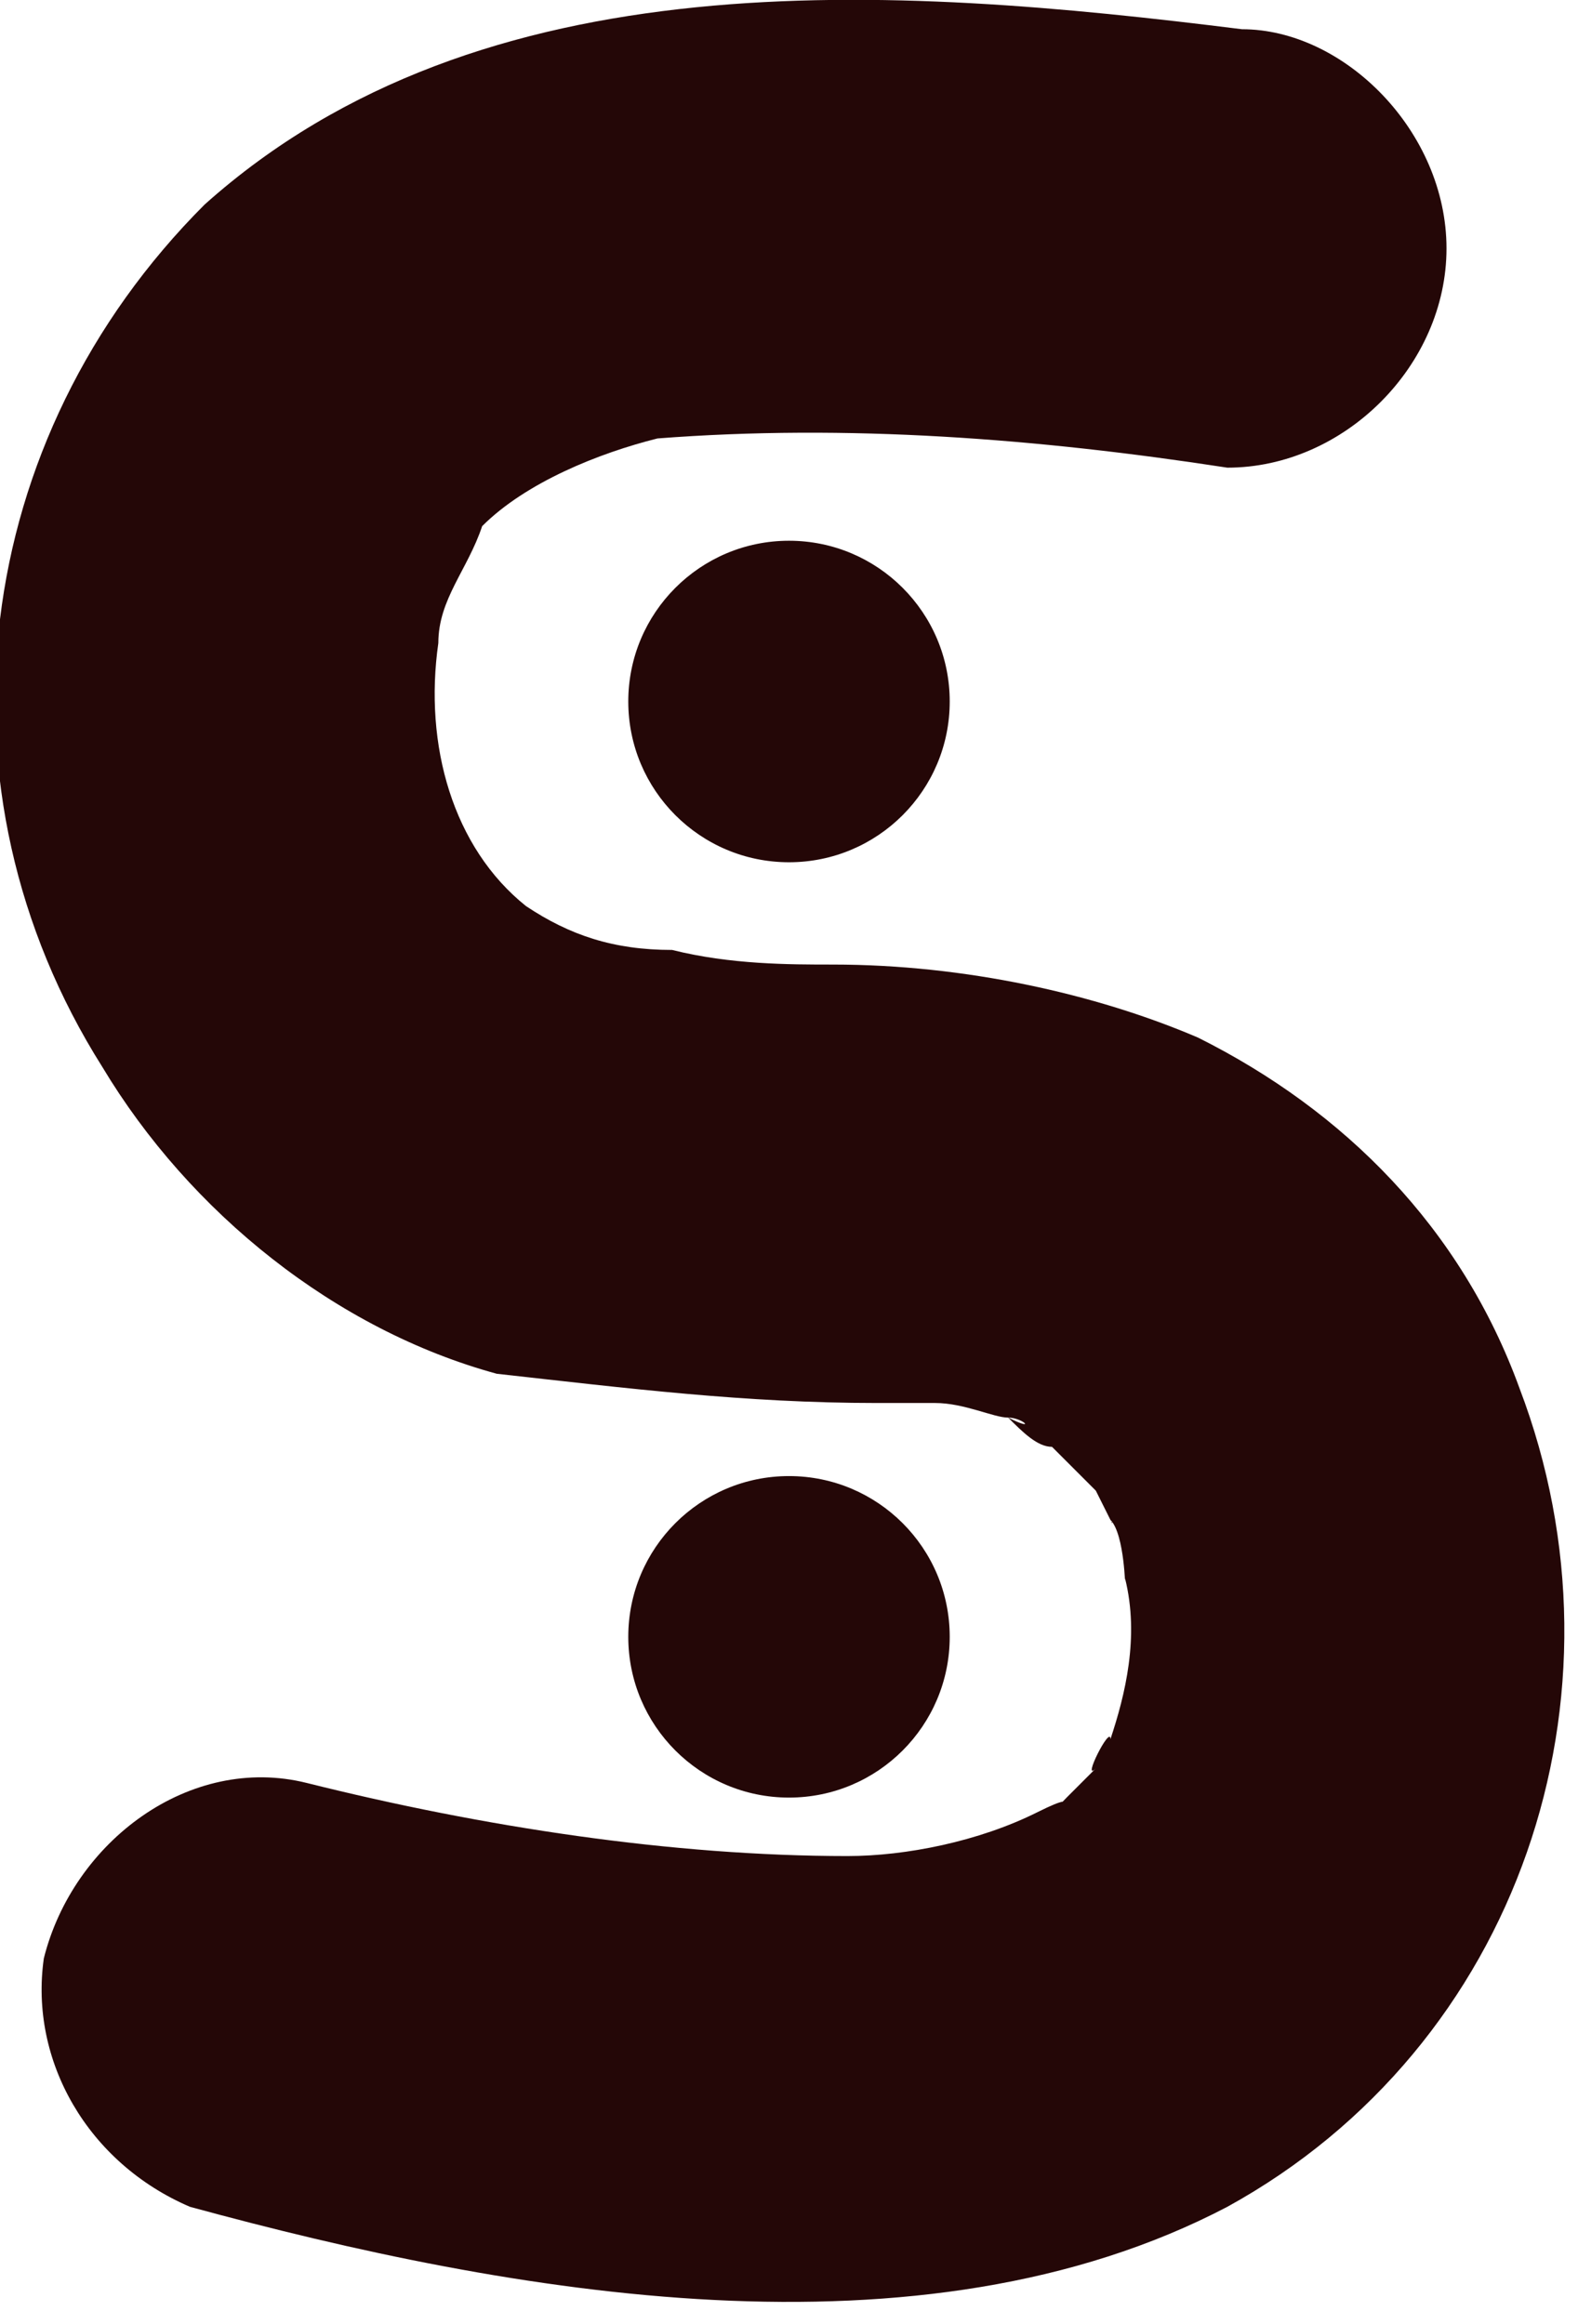 <?xml version="1.0" encoding="utf-8"?>
<!-- Generator: Adobe Illustrator 24.1.0, SVG Export Plug-In . SVG Version: 6.00 Build 0)  -->
<svg version="1.1" id="Layer_1" xmlns="http://www.w3.org/2000/svg" xmlns:xlink="http://www.w3.org/1999/xlink" x="0px" y="0px"
	 viewBox="0 0 10.8 15.9" style="enable-background:new 0 0 10.8 15.9;" xml:space="preserve">
<style type="text/css">
	.st0{fill:#240707;}
</style>
<circle class="st0" cx="5.4" cy="4.8" r="1.1"/>
<circle class="st0" cx="5.4" cy="11.2" r="1.1"/>
<path class="st0" d="M8.5,0.2C6.1-0.1,3.3-0.3,1.4,1.4c-1.6,1.6-1.9,4-0.7,5.9c0.6,1,1.6,1.8,2.7,2.1C4.3,9.5,5.1,9.6,6,9.6h0.3
	c-0.2,0,0,0,0.1,0c0.2,0,0.4,0.1,0.5,0.1c0.1,0,0.2,0.1,0,0C7,9.8,7.1,9.9,7.2,9.9c0,0-0.1-0.1,0,0c0.1,0.1,0.2,0.2,0.3,0.3
	c-0.1-0.2,0.2,0.4,0.1,0.2c0.1,0.1,0.1,0.5,0.1,0.4c0.1,0.4,0,0.8-0.1,1.1c0-0.1-0.2,0.3-0.1,0.2l-0.2,0.2c-0.2,0.2,0.2-0.1-0.2,0.1
	c-0.4,0.2-0.9,0.3-1.3,0.3c-1.2,0-2.5-0.2-3.7-0.5c-0.8-0.2-1.6,0.4-1.8,1.2c-0.1,0.7,0.3,1.4,1,1.7c2.2,0.6,5,1.1,7.1,0
	c2-1.1,2.8-3.5,2-5.6c-0.4-1.1-1.2-1.9-2.2-2.4C7.5,6.8,6.6,6.6,5.7,6.6c-0.3,0-0.7,0-1.1-0.1c-0.4,0-0.7-0.1-1-0.3
	C3.1,5.8,2.9,5.1,3,4.4c0-0.3,0.2-0.5,0.3-0.8c0.3-0.3,0.8-0.5,1.2-0.6C5.8,2.9,7.1,3,8.4,3.2c0.8,0,1.5-0.7,1.5-1.5
	C9.9,0.9,9.2,0.2,8.5,0.2L8.5,0.2z"/>
</svg>
